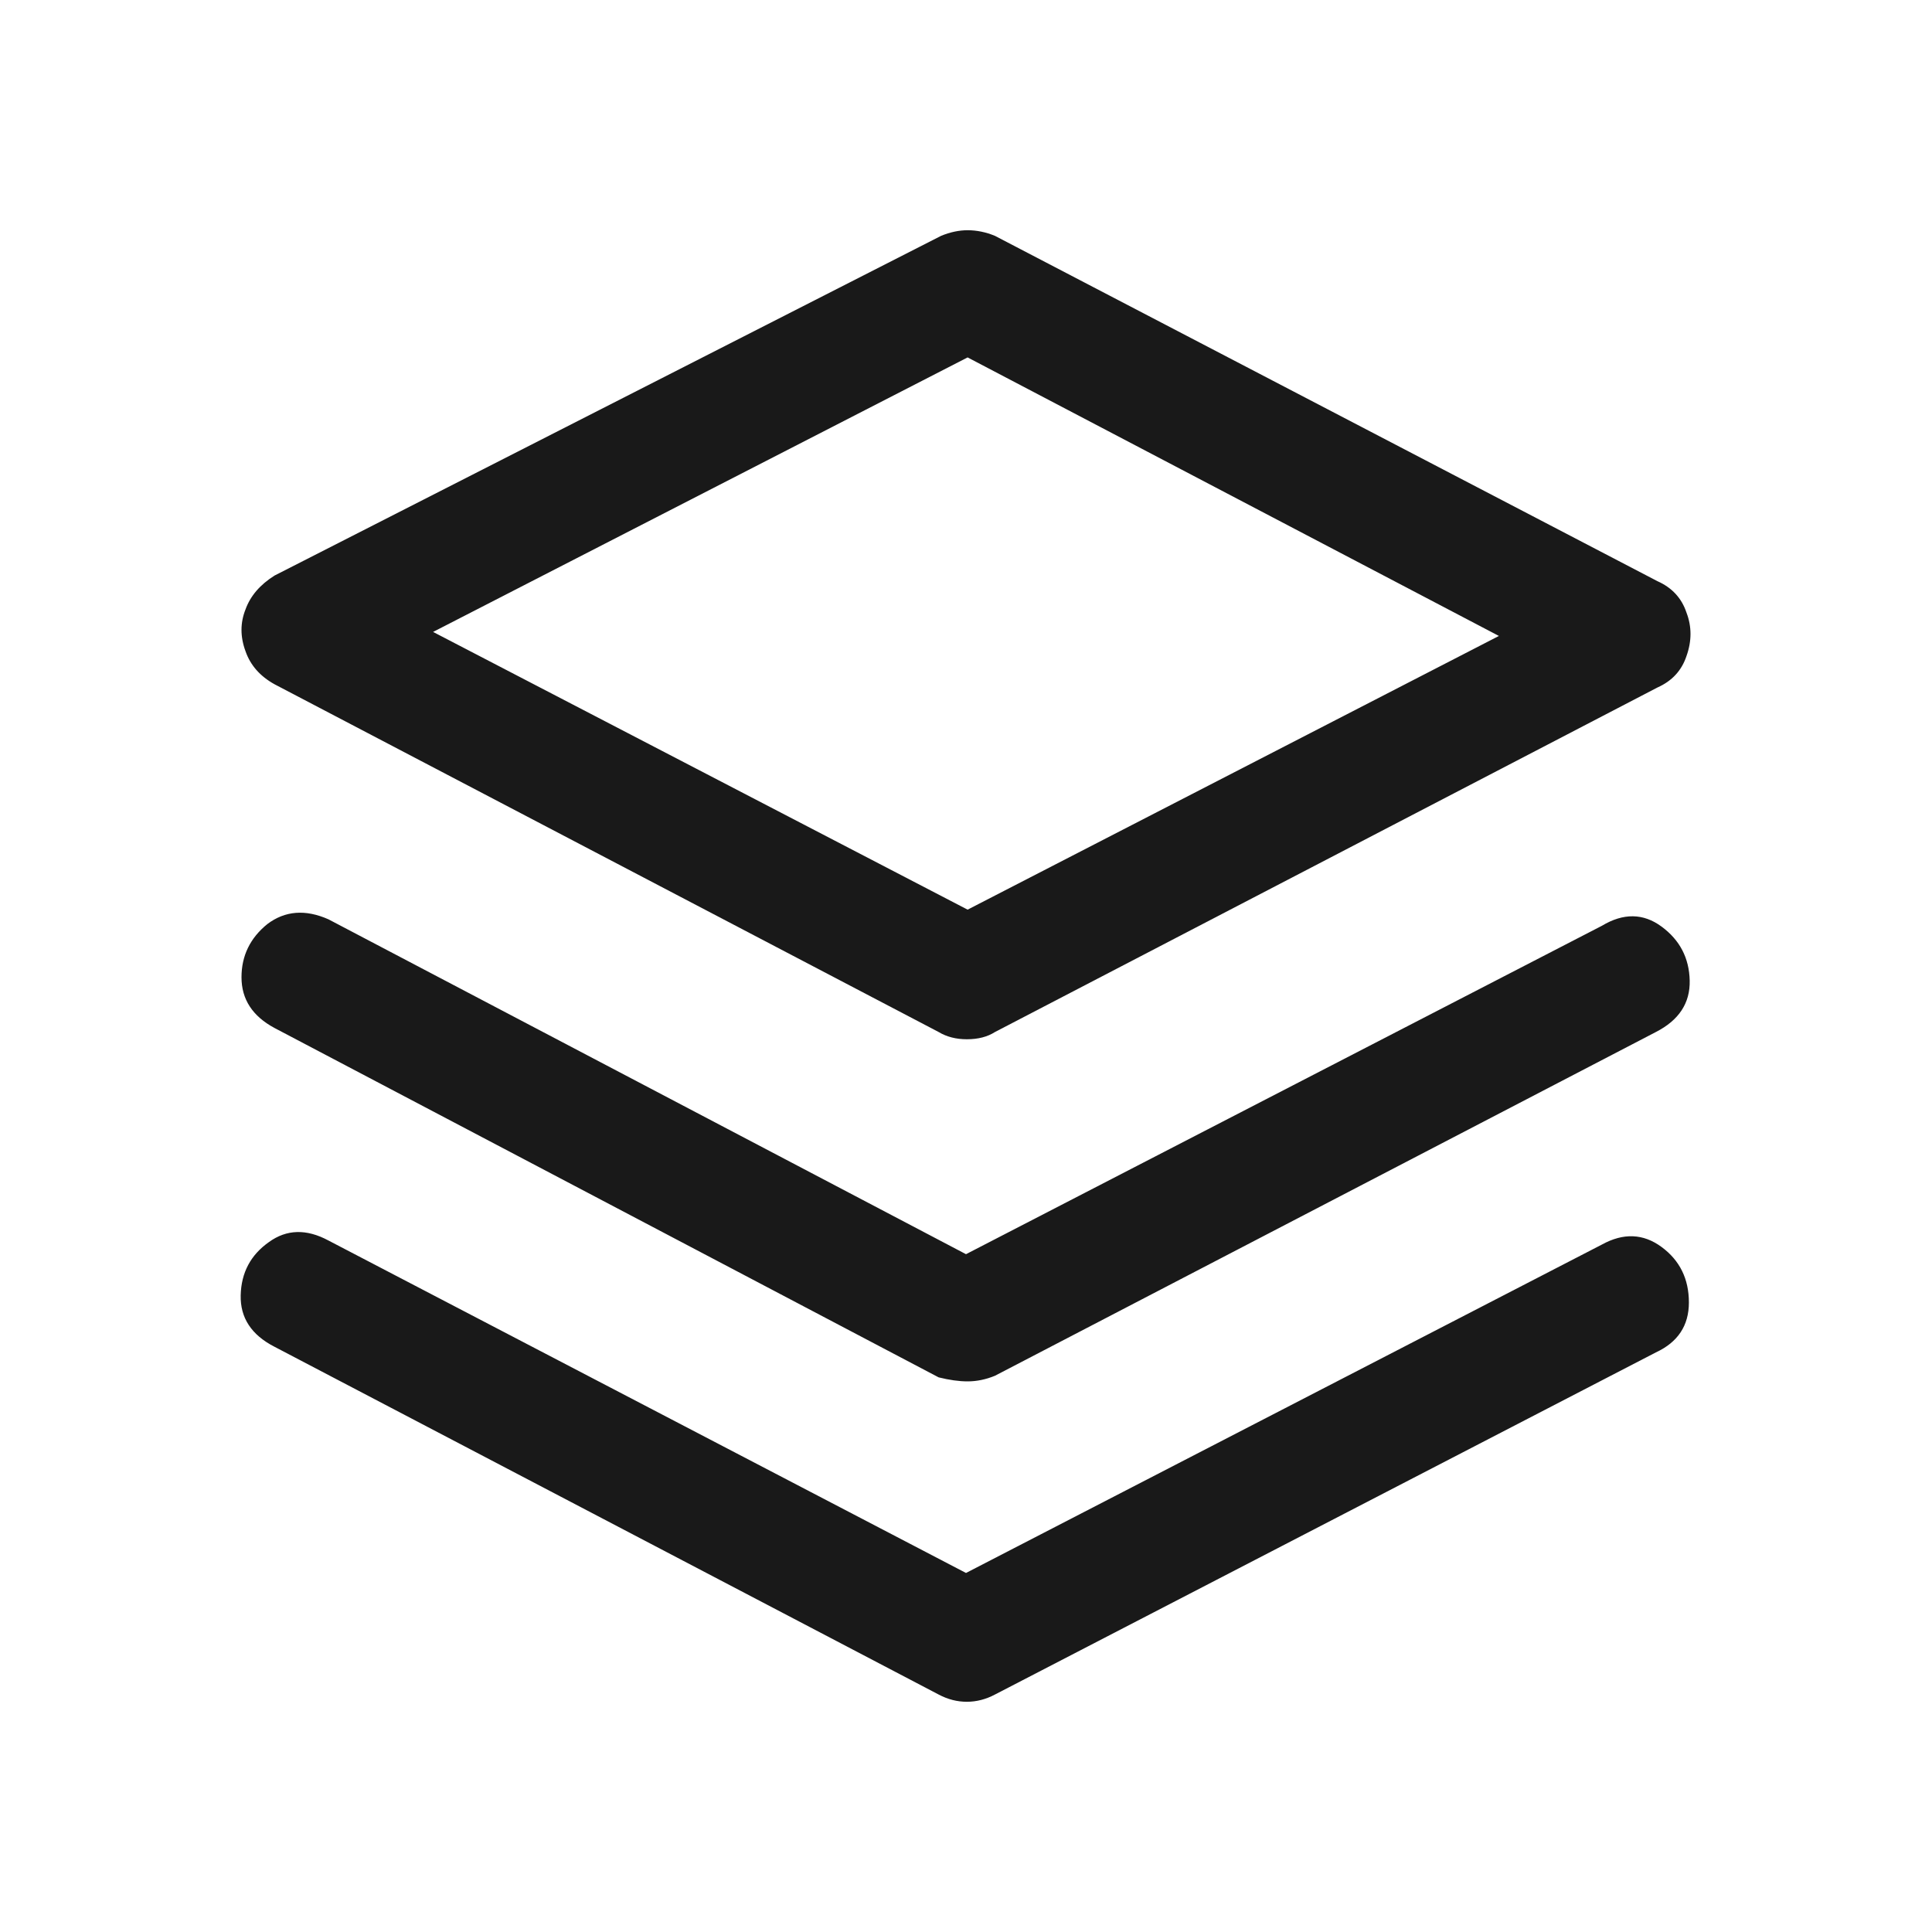 <?xml version="1.0" standalone="no"?>
<svg xmlns="http://www.w3.org/2000/svg" width="24" height="24"><rect width="24" height="24" opacity="0"></rect><g><path d="M18.62 7.9L12.02 11.3L5.38 7.85L12.02 4.44ZM20.59 8.54Q20.86 8.42 20.95 8.15Q21.05 7.87 20.95 7.61Q20.86 7.34 20.59 7.22L12.36 2.93Q12.19 2.86 12.02 2.86Q11.86 2.86 11.69 2.93L3.41 7.15Q3.14 7.32 3.05 7.57Q2.95 7.82 3.05 8.09Q3.14 8.35 3.41 8.5L11.66 12.82Q11.81 12.91 12.01 12.91Q12.22 12.91 12.36 12.82L20.59 8.54Z" fill="rgba(0,0,0,0.902)"></path><path d="M20.57 12.82Q21 12.6 20.99 12.18Q20.98 11.76 20.64 11.51Q20.3 11.26 19.9 11.5L12 15.58L4.08 11.42Q3.65 11.23 3.32 11.48Q3 11.74 3 12.14Q3 12.55 3.41 12.77L11.66 17.11Q11.86 17.16 12.02 17.16Q12.19 17.16 12.36 17.09L20.57 12.82ZM20.57 16.8Q20.98 16.61 20.98 16.18Q20.98 15.74 20.64 15.49Q20.3 15.24 19.9 15.46L12 19.54L4.08 15.41Q3.67 15.19 3.34 15.43Q3 15.67 2.99 16.09Q2.98 16.51 3.41 16.73L11.66 21.05Q11.83 21.14 12.01 21.14Q12.19 21.14 12.36 21.05L20.57 16.8Z" fill="rgba(0,0,0,0.902)"></path></g></svg>